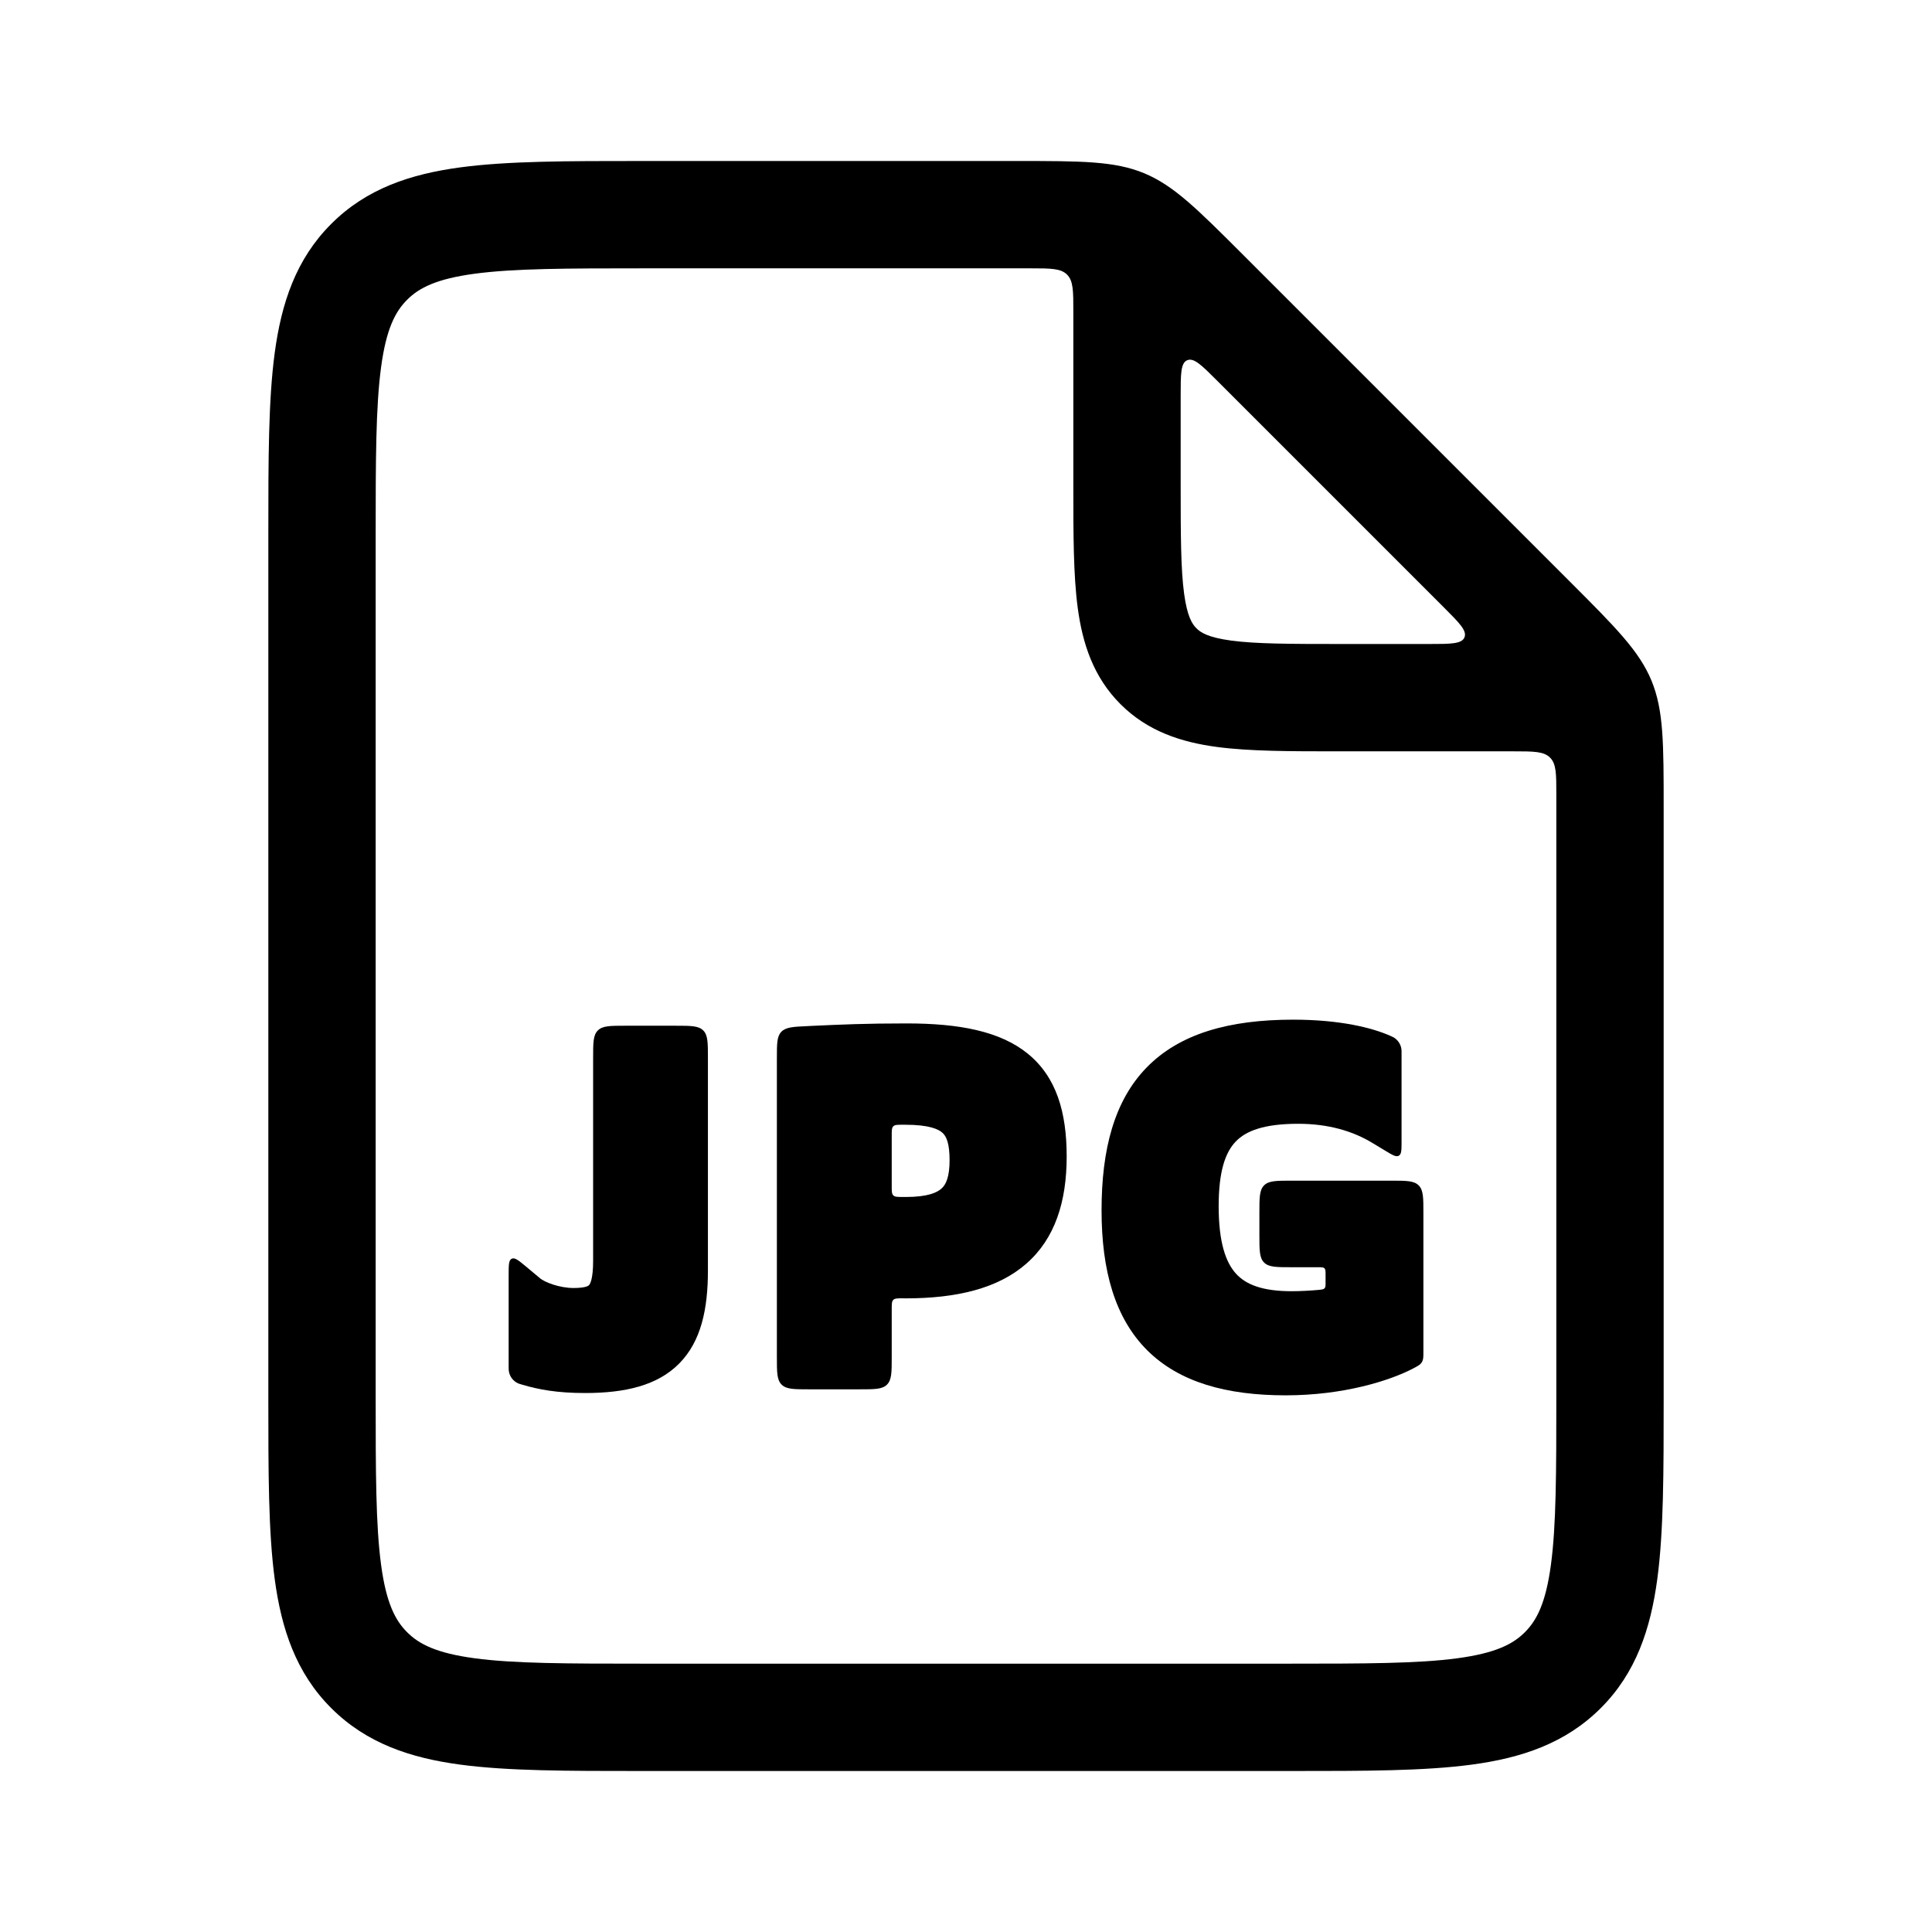 <svg width="36" height="36" viewBox="0 0 36 36" fill="none" xmlns="http://www.w3.org/2000/svg">
<path d="M23.554 22.088C23.642 22 23.784 22 24.067 22H25.923C26.205 22 26.347 22 26.435 22.088C26.523 22.176 26.523 22.317 26.523 22.6V25.181C26.523 25.276 26.523 25.323 26.504 25.363C26.498 25.376 26.49 25.388 26.482 25.4C26.455 25.435 26.413 25.457 26.329 25.501C25.894 25.728 25.032 26 23.957 26C22.857 26 21.976 25.758 21.375 25.159C20.775 24.559 20.526 23.674 20.526 22.552C20.526 21.422 20.76 20.51 21.37 19.887C21.983 19.261 22.901 19 24.095 19C24.982 19 25.57 19.154 25.9 19.298C25.935 19.314 25.952 19.321 25.968 19.33C26.049 19.378 26.103 19.461 26.114 19.554C26.116 19.572 26.116 19.59 26.116 19.628V21.271C26.116 21.428 26.116 21.506 26.065 21.535C26.014 21.564 25.947 21.523 25.813 21.442L25.569 21.295C25.214 21.08 24.76 20.94 24.19 20.94C23.556 20.94 23.218 21.071 23.026 21.271C22.831 21.474 22.708 21.829 22.708 22.474C22.708 23.147 22.839 23.522 23.031 23.733C23.215 23.936 23.523 24.06 24.069 24.06C24.223 24.06 24.433 24.049 24.584 24.034C24.637 24.028 24.664 24.025 24.682 24.005C24.7 23.985 24.7 23.957 24.7 23.901V23.753C24.7 23.687 24.7 23.654 24.68 23.633C24.659 23.613 24.626 23.613 24.56 23.613H24.067C23.784 23.613 23.642 23.613 23.554 23.525C23.467 23.437 23.467 23.296 23.467 23.013V22.6C23.467 22.317 23.467 22.176 23.554 22.088Z" fill="currentColor"/>
<path fill-rule="evenodd" clip-rule="evenodd" d="M15.049 19.12C14.778 19.132 14.643 19.139 14.559 19.226C14.476 19.312 14.476 19.448 14.476 19.719V25.288C14.476 25.571 14.476 25.712 14.564 25.8C14.652 25.888 14.794 25.888 15.076 25.888H16.016C16.299 25.888 16.44 25.888 16.528 25.8C16.616 25.712 16.616 25.571 16.616 25.288V24.395C16.616 24.299 16.616 24.25 16.645 24.221C16.675 24.192 16.724 24.192 16.823 24.192L16.878 24.193C17.83 24.193 18.595 24.008 19.121 23.549C19.659 23.081 19.876 22.39 19.876 21.549C19.876 20.731 19.688 20.069 19.149 19.632C18.632 19.213 17.868 19.07 16.895 19.07C16.112 19.07 15.69 19.09 15.1 19.117L15.049 19.12ZM17.549 22.142C17.465 22.222 17.285 22.304 16.878 22.304L16.808 22.304C16.718 22.303 16.674 22.303 16.645 22.274C16.616 22.244 16.616 22.199 16.616 22.107V21.155C16.616 21.063 16.616 21.017 16.645 20.987C16.674 20.958 16.72 20.958 16.811 20.958L16.869 20.958C17.312 20.958 17.489 21.04 17.565 21.111C17.633 21.175 17.694 21.301 17.694 21.618C17.694 21.928 17.628 22.068 17.549 22.142Z" fill="currentColor"/>
<path d="M10.069 23.824L9.806 23.604C9.664 23.486 9.593 23.427 9.536 23.454C9.478 23.481 9.478 23.573 9.478 23.758V25.458C9.478 25.502 9.478 25.523 9.481 25.543C9.494 25.647 9.561 25.736 9.658 25.779C9.676 25.786 9.696 25.792 9.738 25.804C10.037 25.891 10.374 25.957 10.902 25.957C11.647 25.957 12.252 25.818 12.658 25.405C13.064 24.994 13.191 24.392 13.191 23.677V19.713C13.191 19.43 13.191 19.288 13.104 19.201C13.016 19.113 12.874 19.113 12.591 19.113H11.652C11.369 19.113 11.228 19.113 11.14 19.201C11.052 19.288 11.052 19.43 11.052 19.713V23.495C11.052 23.829 10.997 23.923 10.976 23.946C10.968 23.955 10.925 24 10.686 24C10.561 24 10.426 23.975 10.305 23.936C10.179 23.895 10.099 23.848 10.069 23.824Z" fill="currentColor"/>
<path fill-rule="evenodd" clip-rule="evenodd" d="M11.929 3L18.929 3C20.155 3 20.768 3 21.32 3.228C21.871 3.457 22.305 3.89 23.172 4.757L29.243 10.828C30.11 11.695 30.543 12.129 30.772 12.68C31 13.232 31 13.845 31 15.071V26.071C31 27.425 31 28.541 30.881 29.425C30.756 30.353 30.485 31.172 29.828 31.828C29.172 32.484 28.353 32.757 27.425 32.881C26.541 33 25.425 33 24.071 33H11.929C10.575 33 9.459 33 8.575 32.881C7.647 32.757 6.828 32.484 6.172 31.828C5.515 31.172 5.244 30.353 5.119 29.425C5 28.541 5 27.425 5 26.071V9.929C5 8.575 5 7.459 5.119 6.575C5.244 5.647 5.515 4.828 6.172 4.172C6.828 3.515 7.647 3.244 8.575 3.119C9.459 3 10.575 3 11.929 3ZM19.883 5.117C20 5.234 20 5.423 20 5.8L20 9.066C20 9.952 20 10.716 20.082 11.328C20.17 11.983 20.369 12.612 20.879 13.121C21.388 13.631 22.017 13.83 22.672 13.918C23.284 14 24.048 14 24.934 14L28.2 14C28.577 14 28.766 14 28.883 14.117C29 14.234 29 14.423 29 14.8V26C29 27.442 28.998 28.424 28.899 29.159C28.804 29.865 28.637 30.192 28.414 30.414C28.192 30.637 27.865 30.804 27.159 30.899C26.424 30.998 25.442 31 24 31H12C10.557 31 9.576 30.998 8.841 30.899C8.135 30.804 7.808 30.637 7.586 30.414C7.363 30.192 7.196 29.865 7.101 29.159C7.002 28.424 7 27.442 7 26V10C7 8.558 7.002 7.576 7.101 6.841C7.196 6.135 7.363 5.808 7.586 5.586C7.808 5.363 8.135 5.196 8.841 5.101C9.576 5.002 10.557 5 12 5H19.2C19.577 5 19.766 5 19.883 5.117ZM27.288 11.877C27.237 12 27.031 12 26.62 12H25C24.029 12 23.401 11.998 22.939 11.936C22.505 11.877 22.369 11.783 22.293 11.707C22.217 11.631 22.123 11.495 22.064 11.061C22.002 10.599 22 9.971 22 9V7.38C22 6.969 22 6.763 22.123 6.712C22.247 6.661 22.392 6.806 22.683 7.097L26.903 11.317C27.194 11.608 27.339 11.753 27.288 11.877Z" fill="currentColor"/>
</svg>

